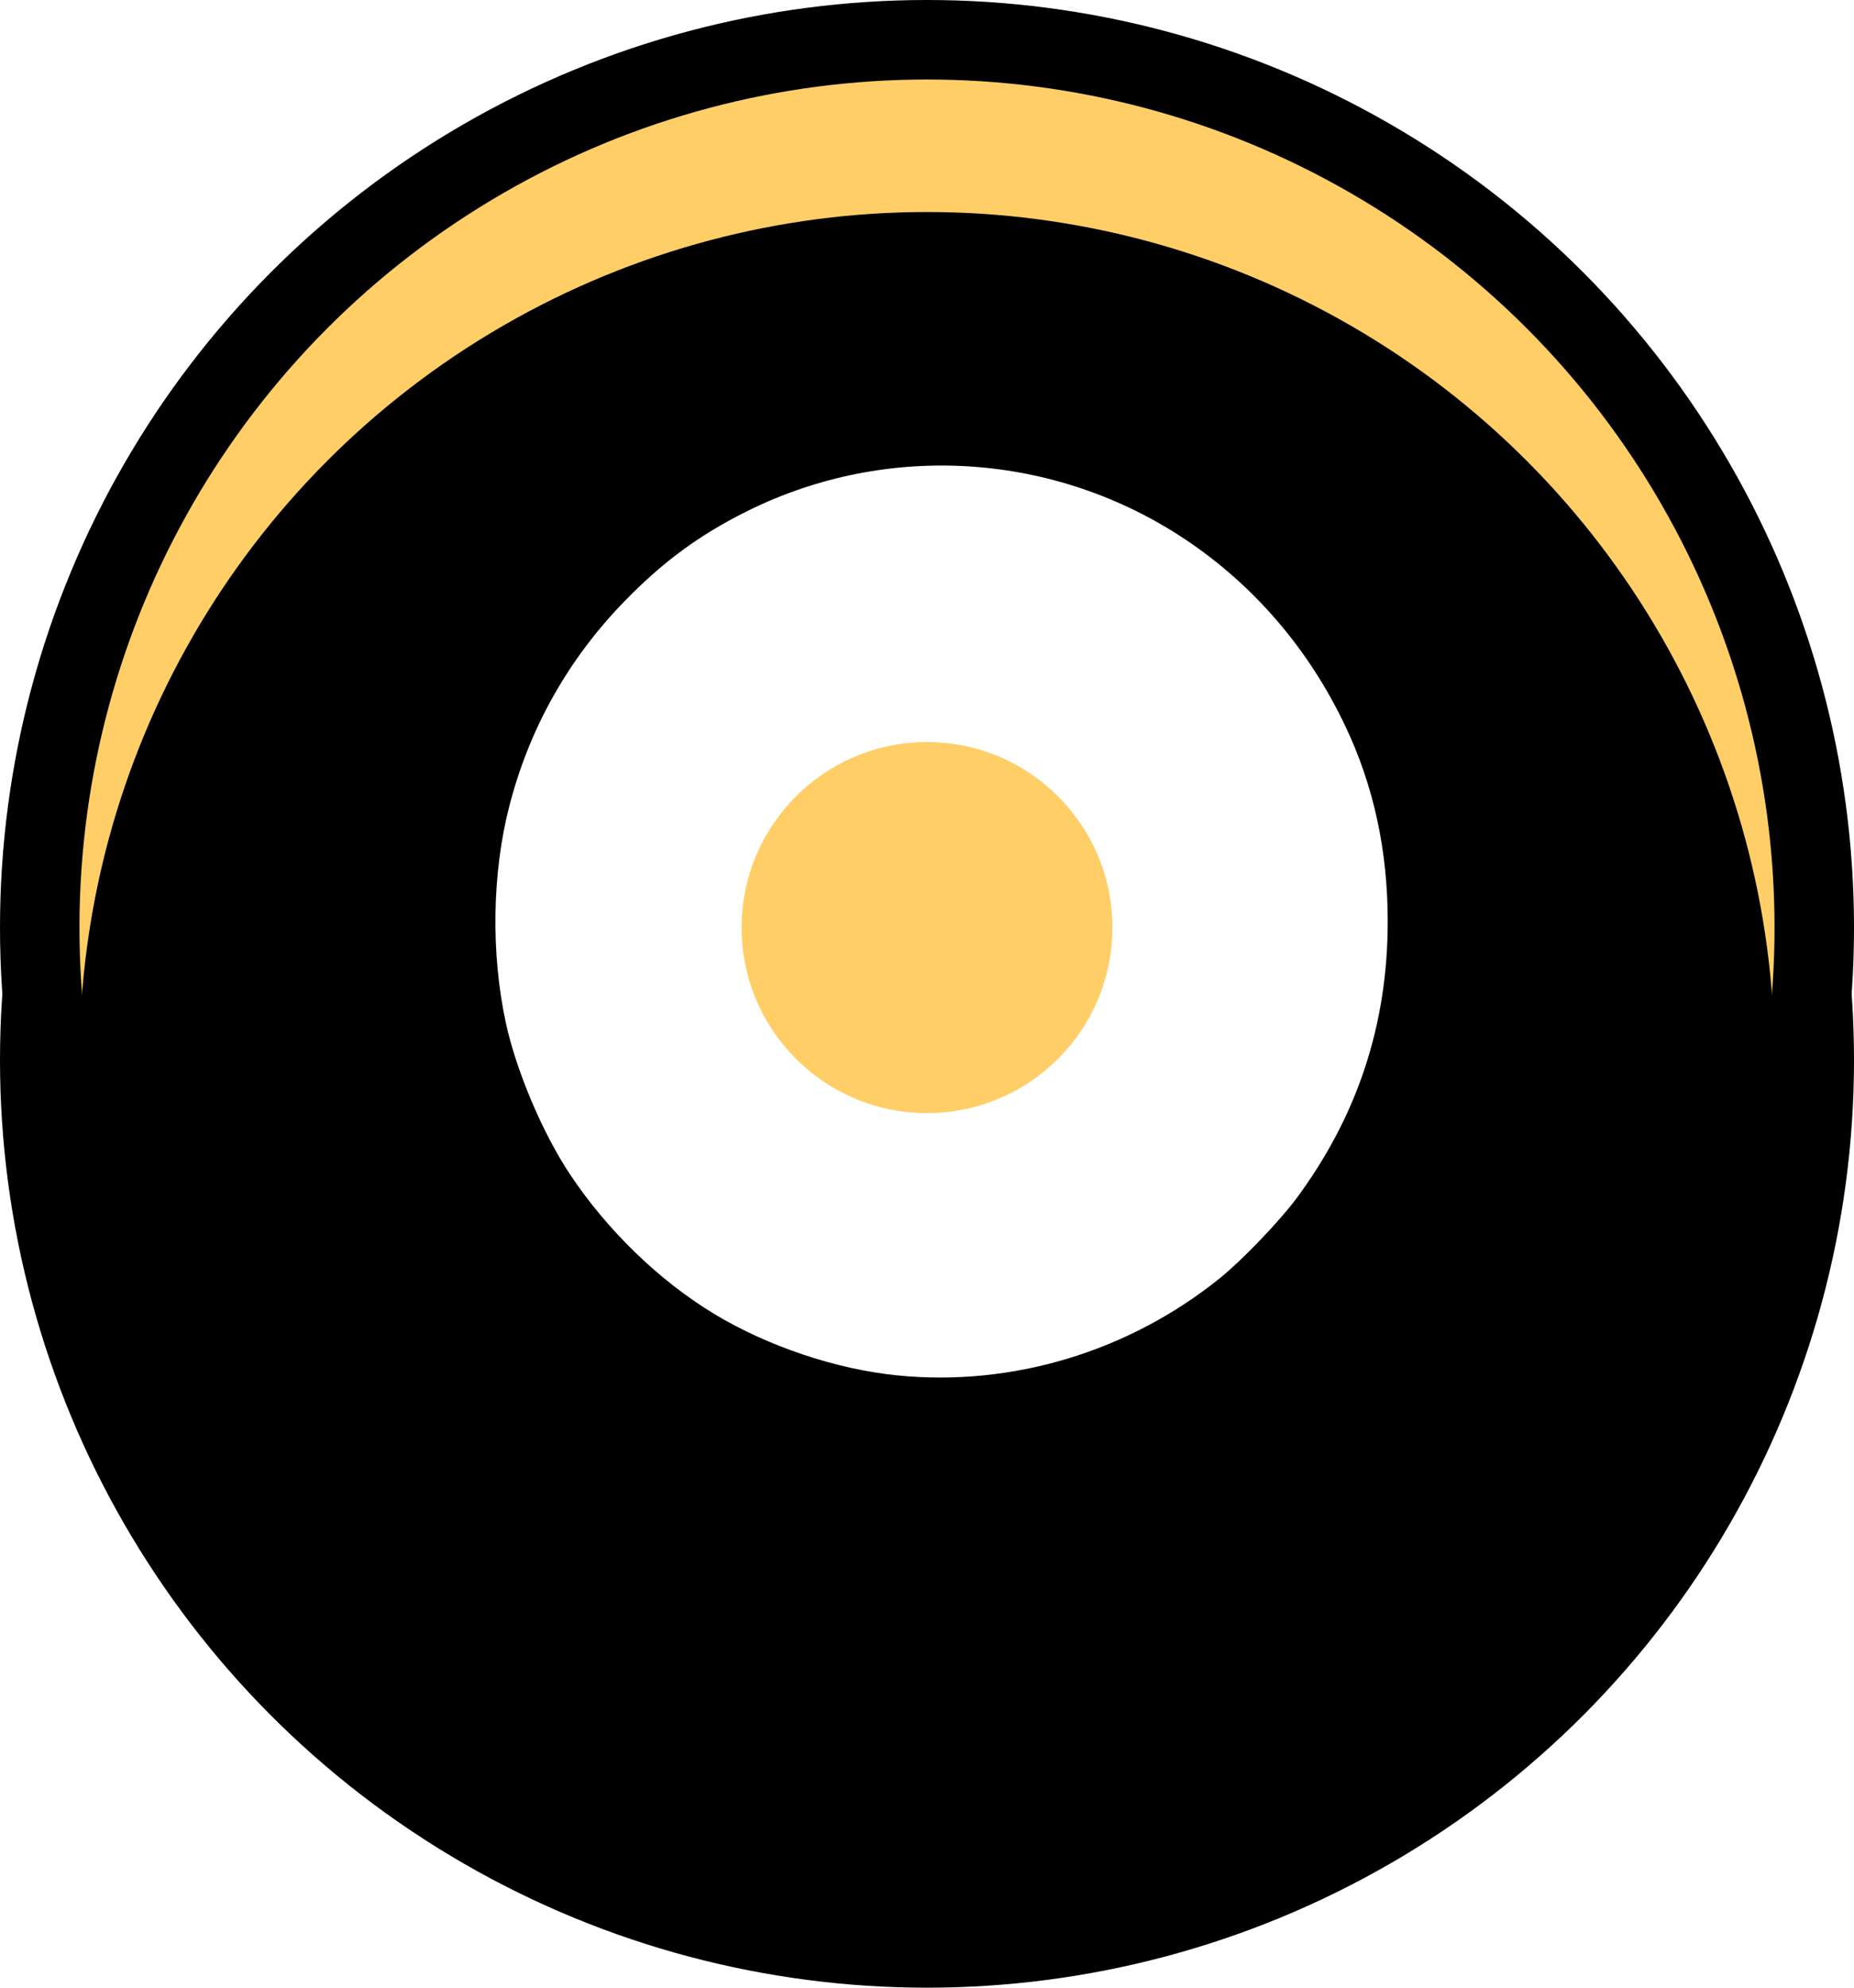 <?xml version="1.0" encoding="UTF-8" standalone="no"?>
<svg
   width="70px"
   height="75px"
   viewBox="0 0 70 75"
   version="1.1"
   id="svg24"
   sodipodi:docname="counter-yellow-large - win.svg"
   inkscape:version="1.2 (dc2aedaf03, 2022-05-15)"
   xmlns:inkscape="http://www.inkscape.org/namespaces/inkscape"
   xmlns:sodipodi="http://sodipodi.sourceforge.net/DTD/sodipodi-0.dtd"
   xmlns:xlink="http://www.w3.org/1999/xlink"
   xmlns="http://www.w3.org/2000/svg"
   xmlns:svg="http://www.w3.org/2000/svg">
  <sodipodi:namedview
     id="namedview26"
     pagecolor="#ffffff"
     bordercolor="#000000"
     borderopacity="0.25"
     inkscape:showpageshadow="2"
     inkscape:pageopacity="0.0"
     inkscape:pagecheckerboard="0"
     inkscape:deskcolor="#d1d1d1"
     showgrid="false"
     inkscape:zoom="13.36"
     inkscape:cx="35.02994"
     inkscape:cy="37.5"
     inkscape:window-width="2560"
     inkscape:window-height="1377"
     inkscape:window-x="1912"
     inkscape:window-y="-8"
     inkscape:window-maximized="1"
     inkscape:current-layer="svg24" />
  <title
     id="title2">counter-yellow-large</title>
  <defs
     id="defs12">
    <circle
       id="path-1"
       cx="35"
       cy="35"
       r="32" />
    <filter
       x="0"
       y="0"
       width="1"
       height="1.078"
       filterUnits="objectBoundingBox"
       id="filter-2">
      <feOffset
         dx="0"
         dy="5"
         in="SourceAlpha"
         result="shadowOffsetInner1"
         id="feOffset5" />
      <feComposite
         in="shadowOffsetInner1"
         in2="SourceAlpha"
         operator="arithmetic"
         k2="-1"
         k3="1"
         result="shadowInnerInner1"
         id="feComposite7" />
      <feColorMatrix
         values="0 0 0 0 0   0 0 0 0 0   0 0 0 0 0  0 0 0 0.5 0"
         type="matrix"
         in="shadowInnerInner1"
         id="feColorMatrix9" />
    </filter>
  </defs>
  <g
     id="Designs"
     stroke="none"
     stroke-width="1"
     fill="none"
     fill-rule="evenodd">
    <g
       id="counter-yellow-large">
      <circle
         id="Oval-Copy-35"
         fill="#000000"
         cx="35"
         cy="35"
         r="35" />
      <circle
         id="Oval-Copy-36"
         fill="#000000"
         cx="35"
         cy="40"
         r="35" />
      <g
         id="g20">
        <use
           fill="#FFCE67"
           fill-rule="evenodd"
           xlink:href="#path-1"
           id="use16" />
        <use
           fill="black"
           fill-opacity="1"
           filter="url(#filter-2)"
           xlink:href="#path-1"
           id="use18" />
        <path
                style="fill:#ffffff;stroke-width:0.075"
                d="m 33.87,51.896 c -2.303,-0.232 -4.884,-1.098 -6.899,-2.315 -2.077,-1.254 -4.043,-3.156 -5.449,-5.269 -1.039,-1.562 -2.037,-3.92 -2.426,-5.729 -0.566,-2.636 -0.515,-5.654 0.137,-8.179 0.753,-2.916 2.205,-5.504 4.307,-7.677 1.469,-1.518 2.869,-2.548 4.685,-3.448 5.299,-2.624 11.609,-2.21 16.542,1.085 2.586,1.728 4.649,4.133 6.022,7.022 1.076,2.263 1.606,4.701 1.606,7.382 0,3.884 -1.141,7.344 -3.448,10.454 -0.632,0.851 -2.053,2.332 -2.877,2.997 -3.448,2.784 -7.86,4.114 -12.201,3.677 z"
                id="path314" />
        <ellipse
                style="fill:#FFCE67;fill-opacity:1;stroke-width:1.331"
                id="path437"
                cx="35"
                cy="35"
                rx="7"
                ry="7" />
      </g>
    </g>
  </g>

</svg>
